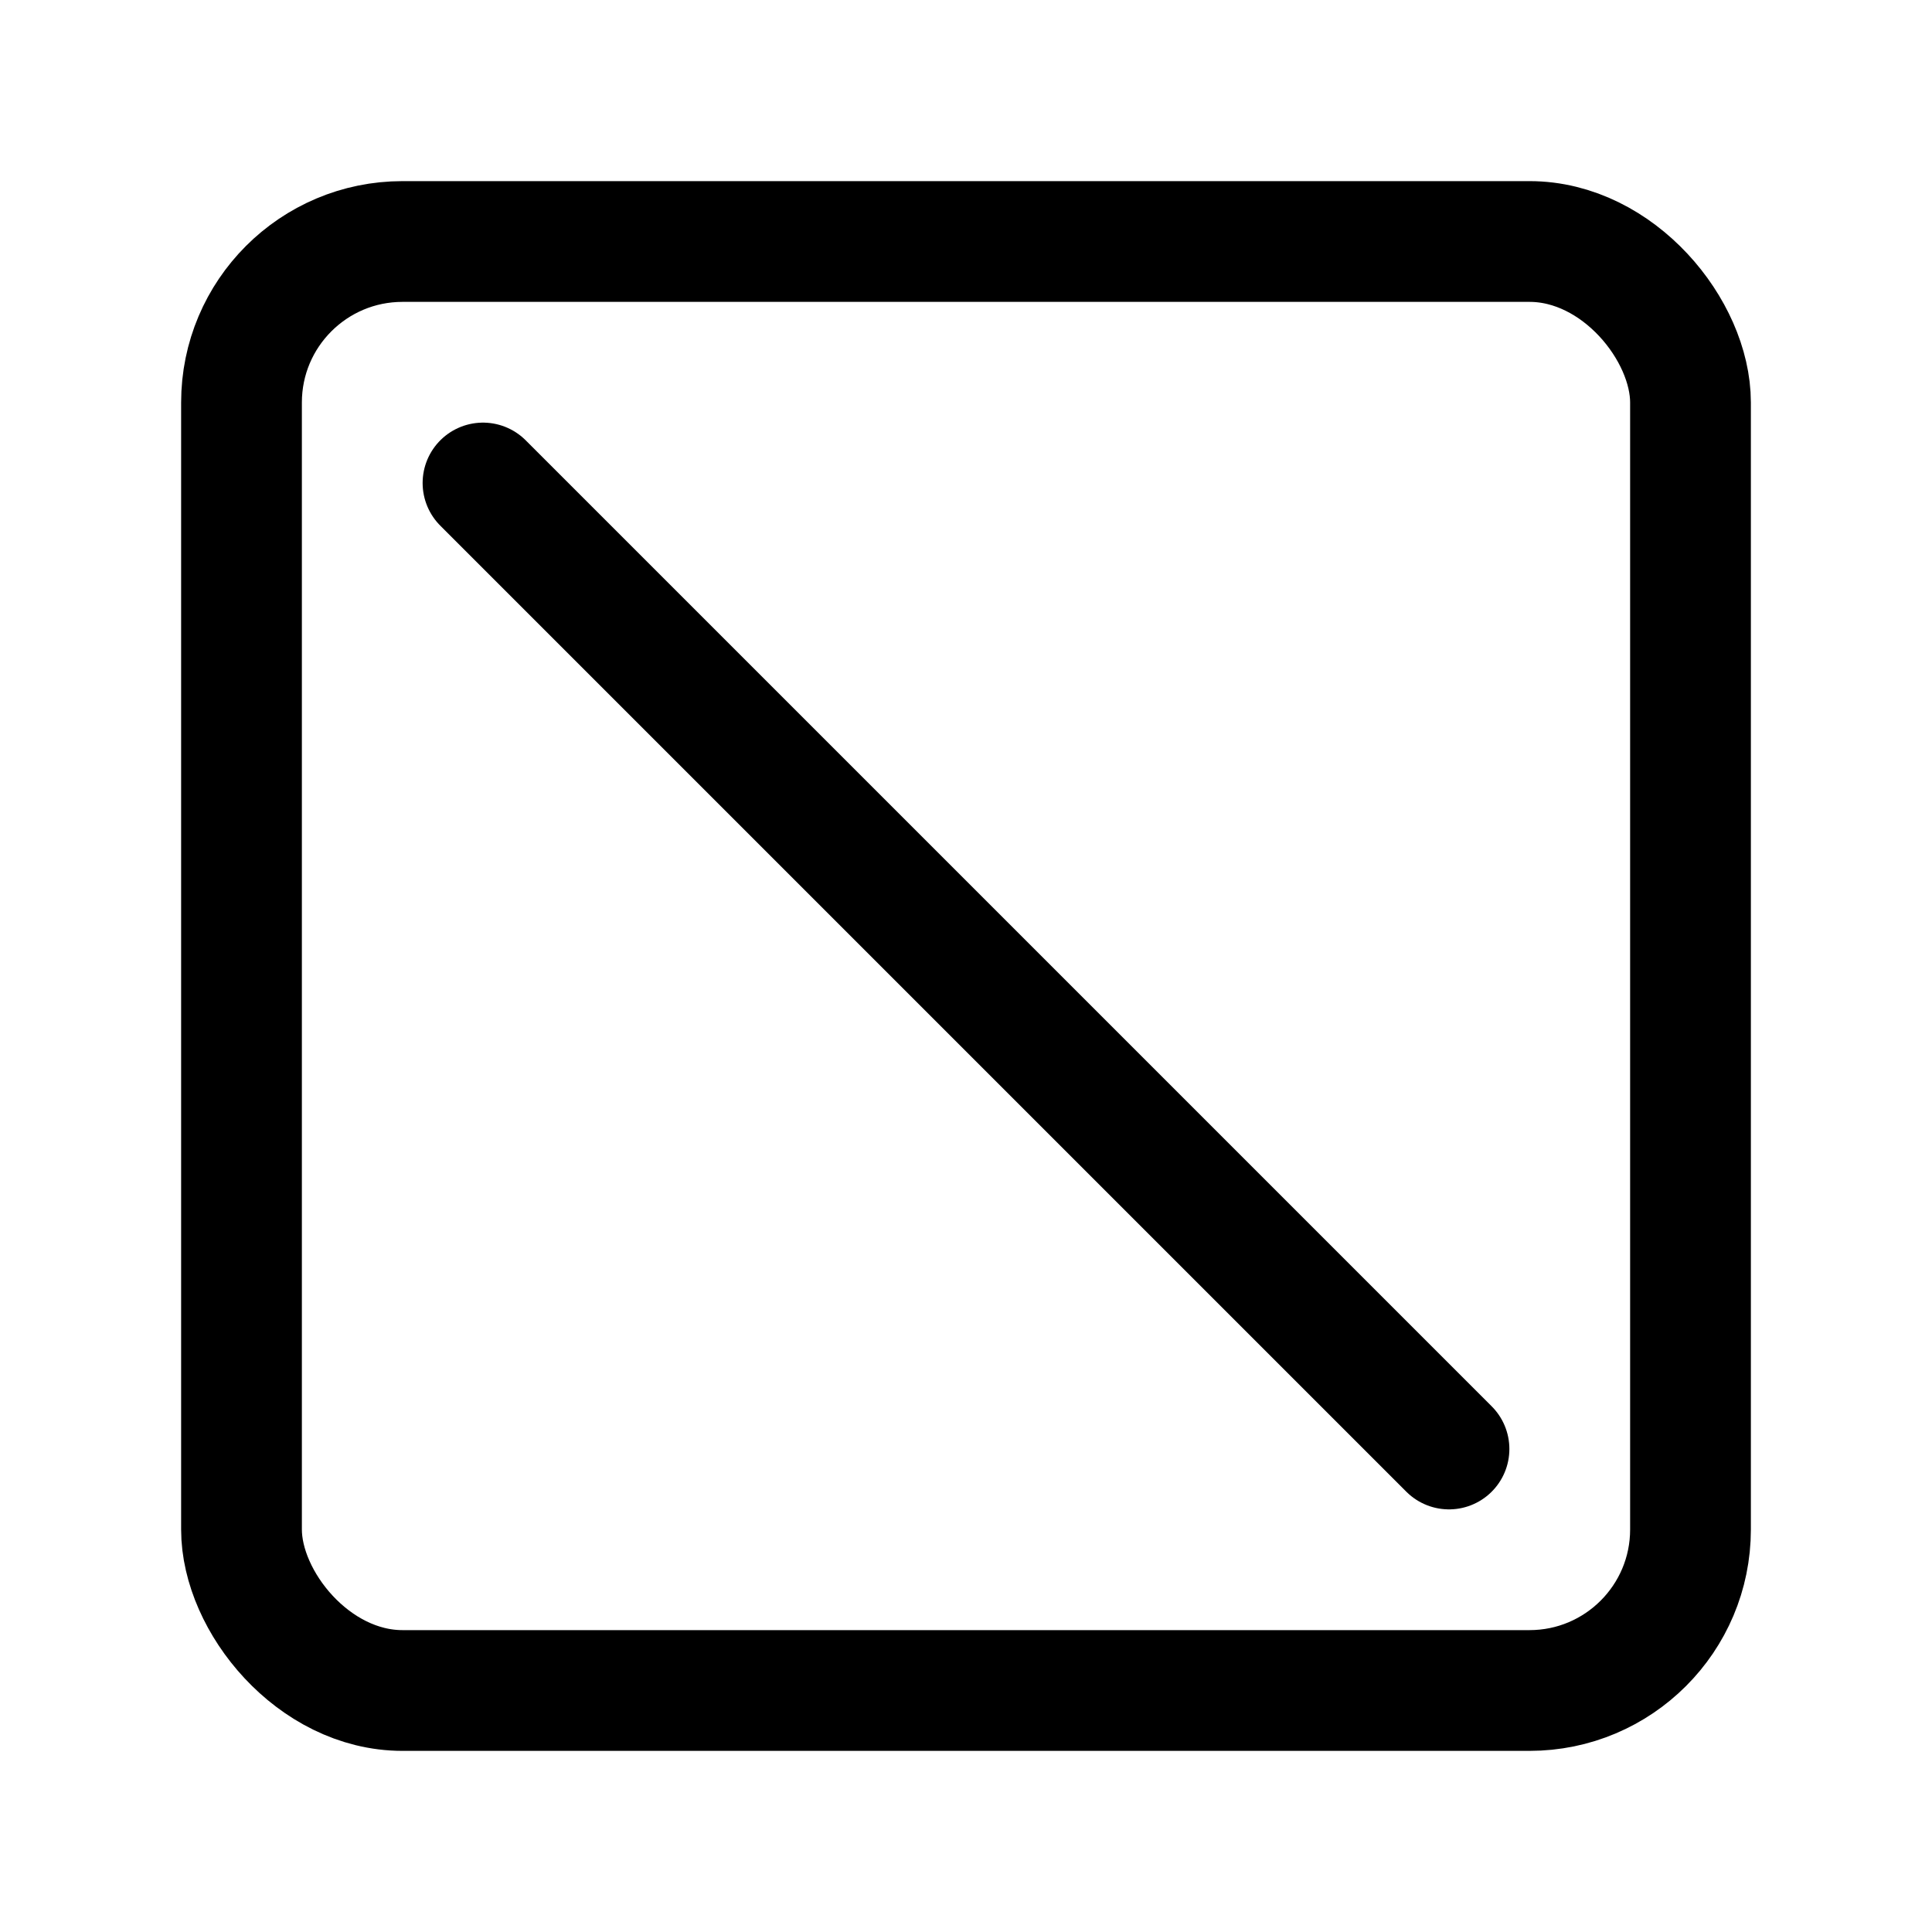 <svg xmlns="http://www.w3.org/2000/svg" viewBox="0 0 24 24" fill="none" stroke="currentColor" stroke-width="1.5">
  <rect x="3" y="3" width="18" height="18" rx="2" />
  <path d="M6 6l12 12" stroke-linecap="round" />
</svg>